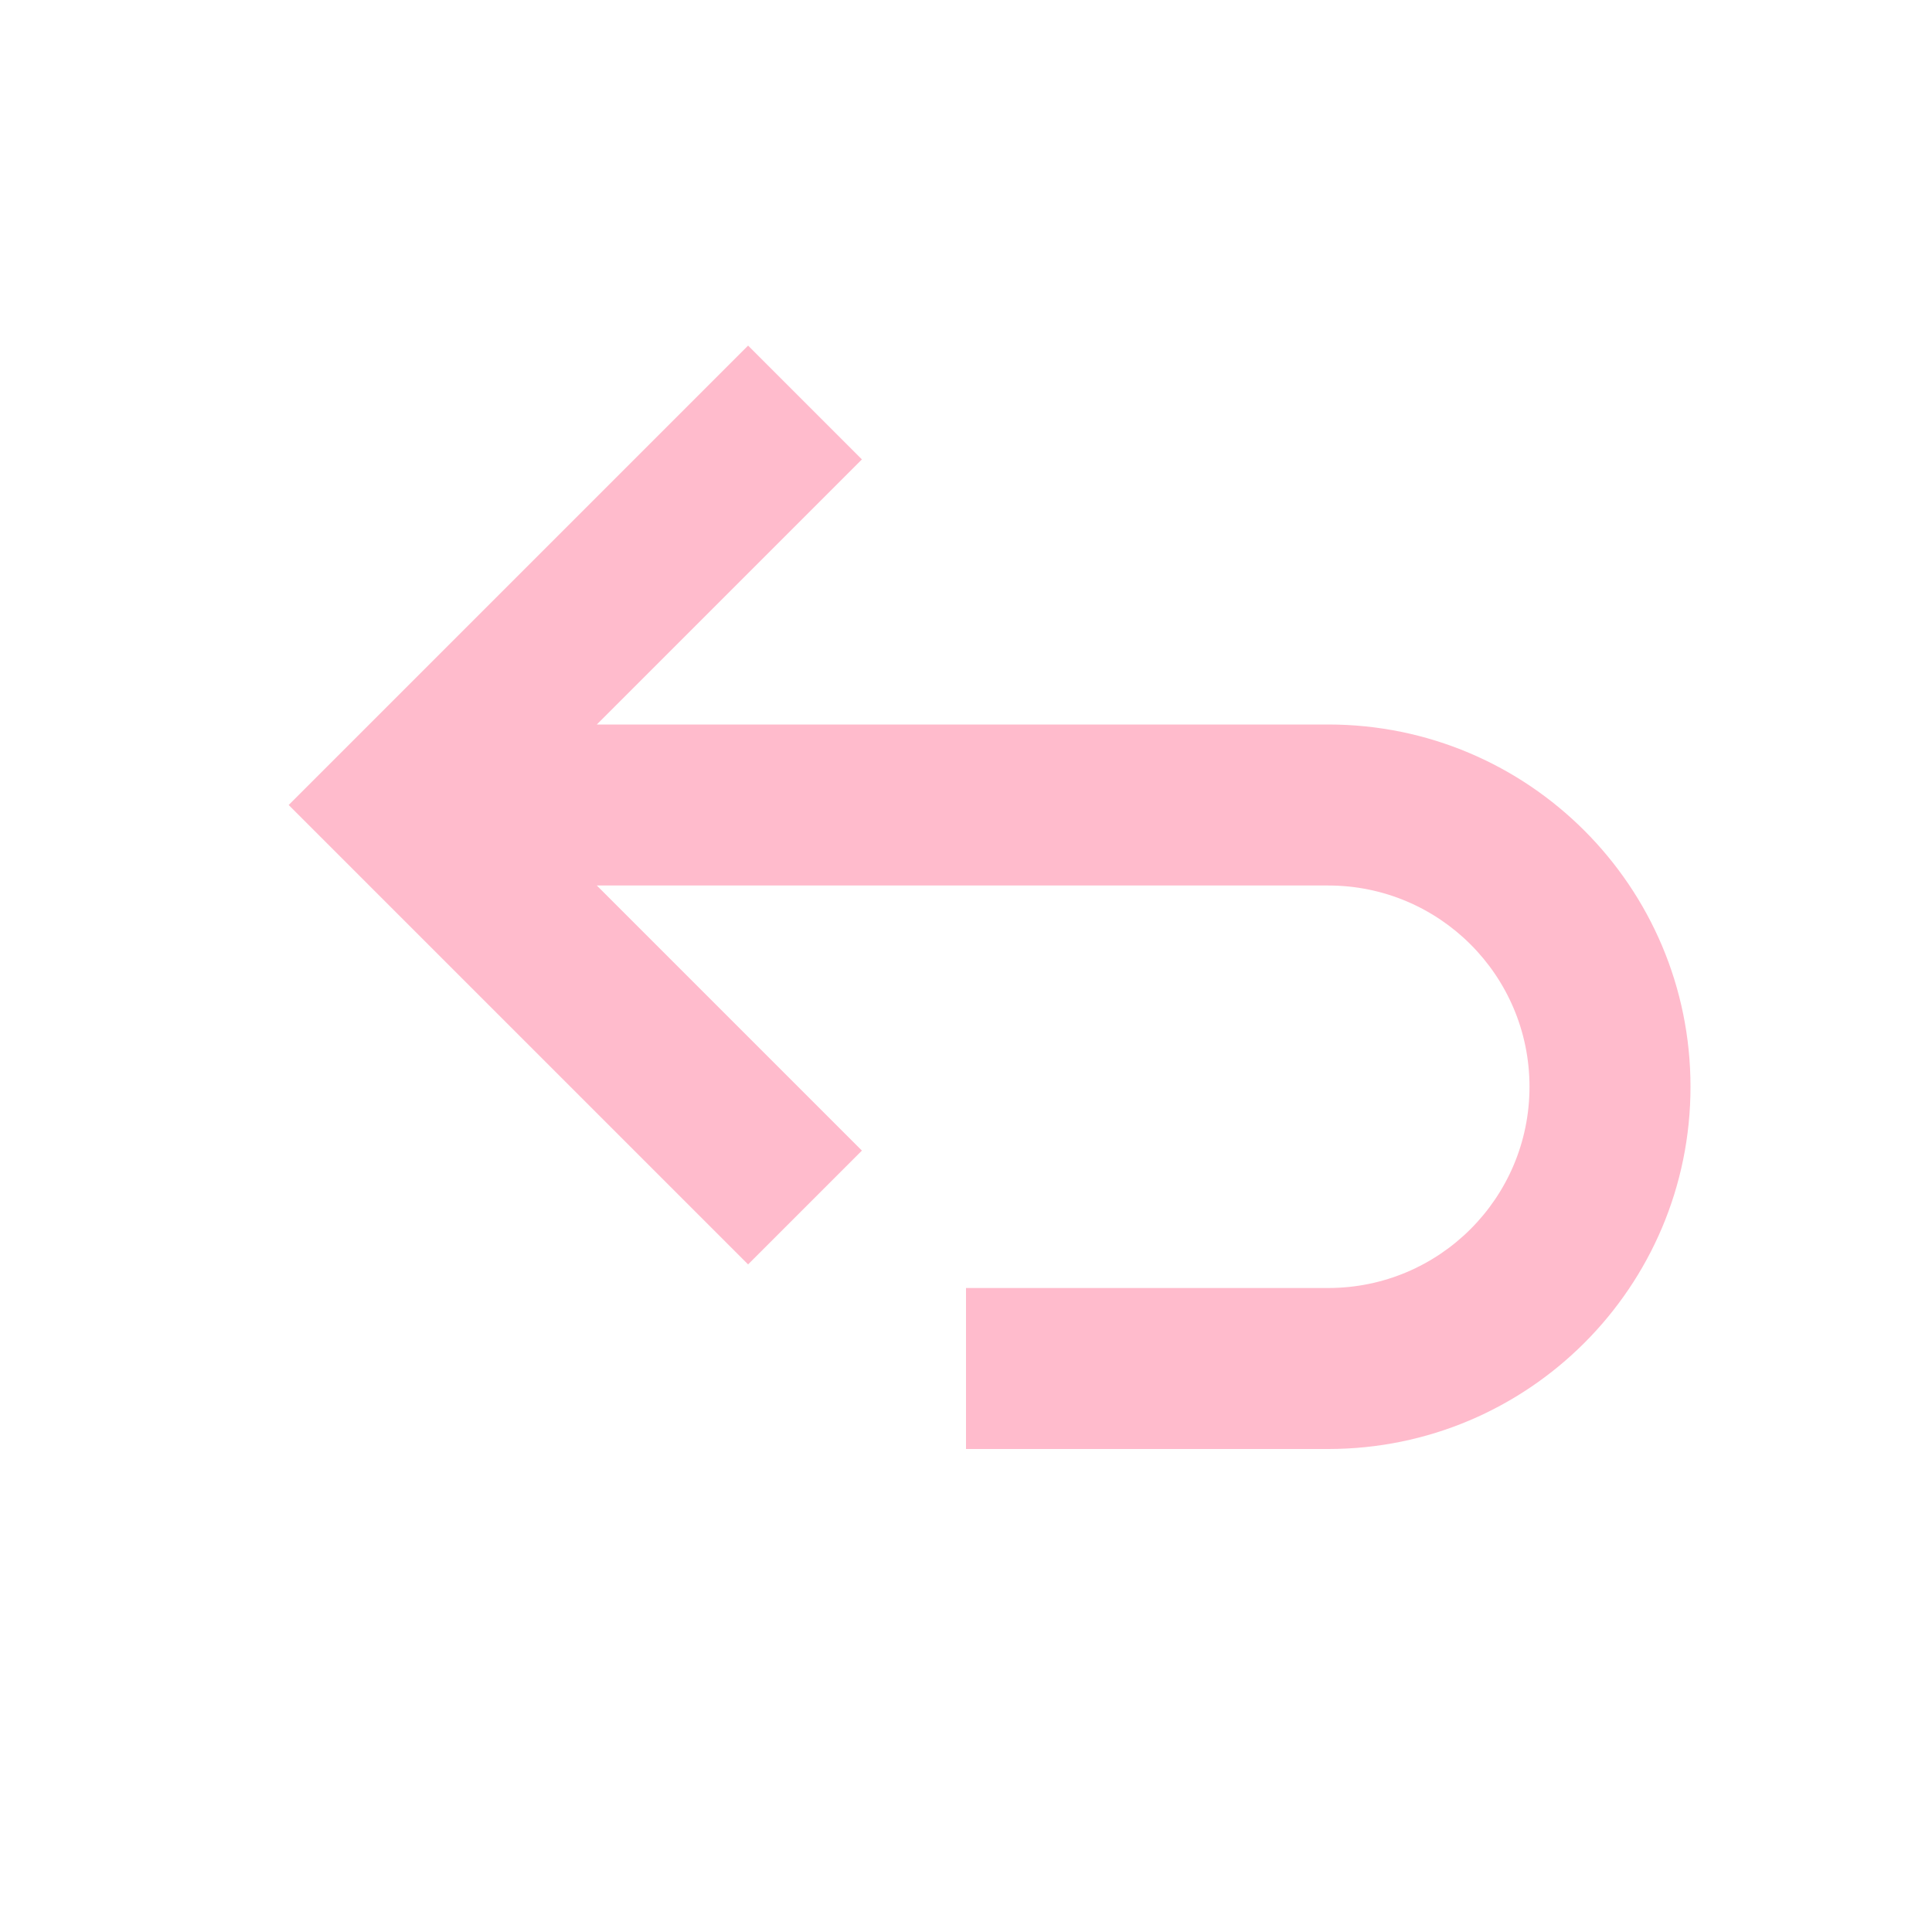 <svg width="24" height="24" viewBox="0 0 24 24" fill="none" xmlns="http://www.w3.org/2000/svg">
<path fill-rule="evenodd" clip-rule="evenodd" d="M9.293 4.293L10.707 5.707L7.414 9H16.5C18.985 9 21 11.015 21 13.5C21 15.985 18.985 18 16.5 18H12V16H16.5C17.881 16 19 14.881 19 13.5C19 12.119 17.881 11 16.5 11H7.414L10.707 14.293L9.293 15.707L3.586 10L9.293 4.293Z" fill="#FFBBCC"/>
</svg>
